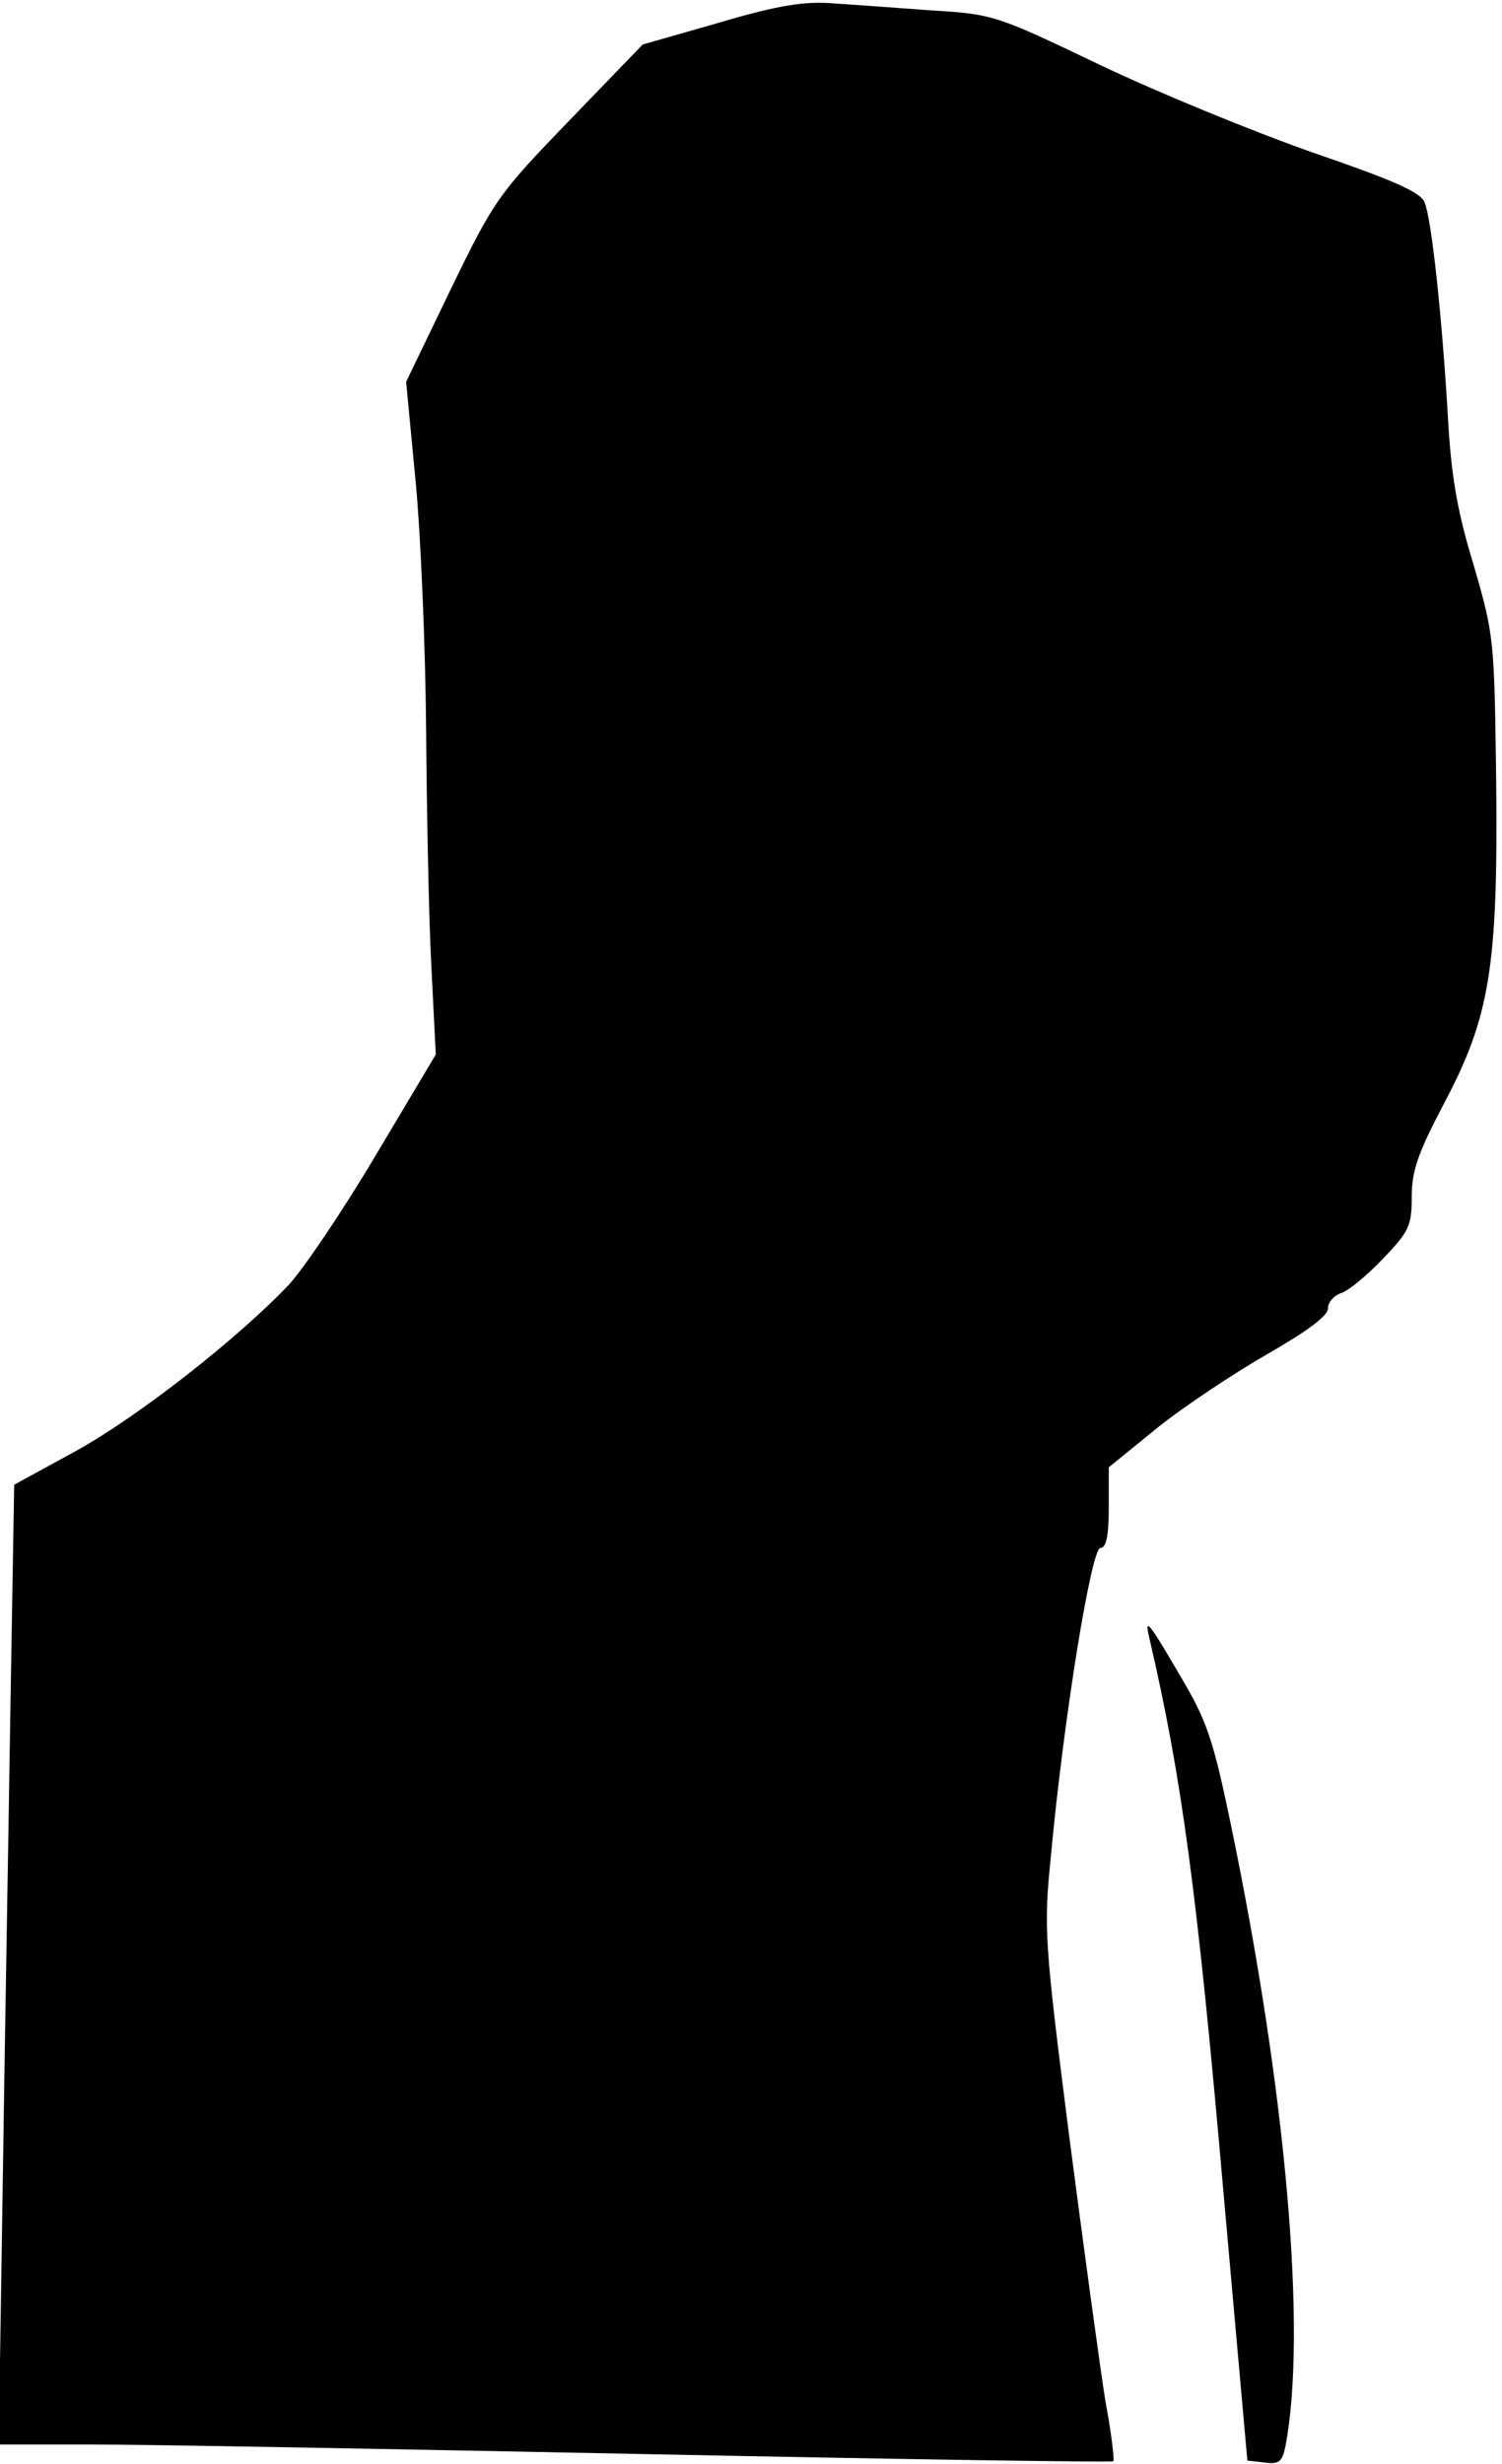<?xml version="1.0" standalone="no"?>
<!DOCTYPE svg PUBLIC "-//W3C//DTD SVG 20010904//EN"
 "http://www.w3.org/TR/2001/REC-SVG-20010904/DTD/svg10.dtd">
<svg version="1.0" xmlns="http://www.w3.org/2000/svg"
 width="233pt" height="382pt" viewBox="0 0 233 382"
 preserveAspectRatio="xMidYMid meet">
<g transform="translate(0,382) scale(0.1,-0.1)"
fill="#000000" stroke="none">
<path fill="#000000" stroke="none" d="M1116 3785 l-119 -34 -114 -118 c-110
-114 -116 -122 -184 -262 l-69 -143 15 -157 c8 -86 15 -257 16 -381 1 -124 4
-288 8 -365 l7 -140 -93 -156 c-51 -86 -112 -176 -135 -201 -80 -84 -232 -203
-329 -257 l-97 -53 -6 -356 c-3 -197 -9 -531 -12 -744 l-6 -388 143 0 c79 0
468 -7 863 -15 396 -8 721 -13 723 -11 2 2 -3 44 -12 92 -8 49 -33 233 -56
409 -39 306 -40 325 -29 435 20 217 63 480 77 480 9 0 13 18 13 63 l0 62 75
61 c41 33 118 84 170 114 63 36 95 60 95 71 0 10 9 20 20 24 11 3 40 27 65 53
41 43 45 51 45 97 0 40 10 68 50 144 71 134 84 211 81 500 -3 220 -3 225 -35
335 -26 85 -35 140 -40 231 -9 153 -25 304 -36 331 -6 16 -47 34 -175 78 -91
32 -240 93 -330 136 -161 77 -164 78 -262 84 -54 4 -123 9 -153 11 -42 3 -83
-3 -174 -30z"/>
<path fill="#000000" stroke="none" d="M1783 1280 c50 -215 74 -391 115 -860
l37 -415 27 -3 c22 -3 27 1 32 25 34 177 1 552 -85 966 -27 130 -37 159 -76
225 -52 89 -58 96 -50 62z"/>
</g>
</svg>
